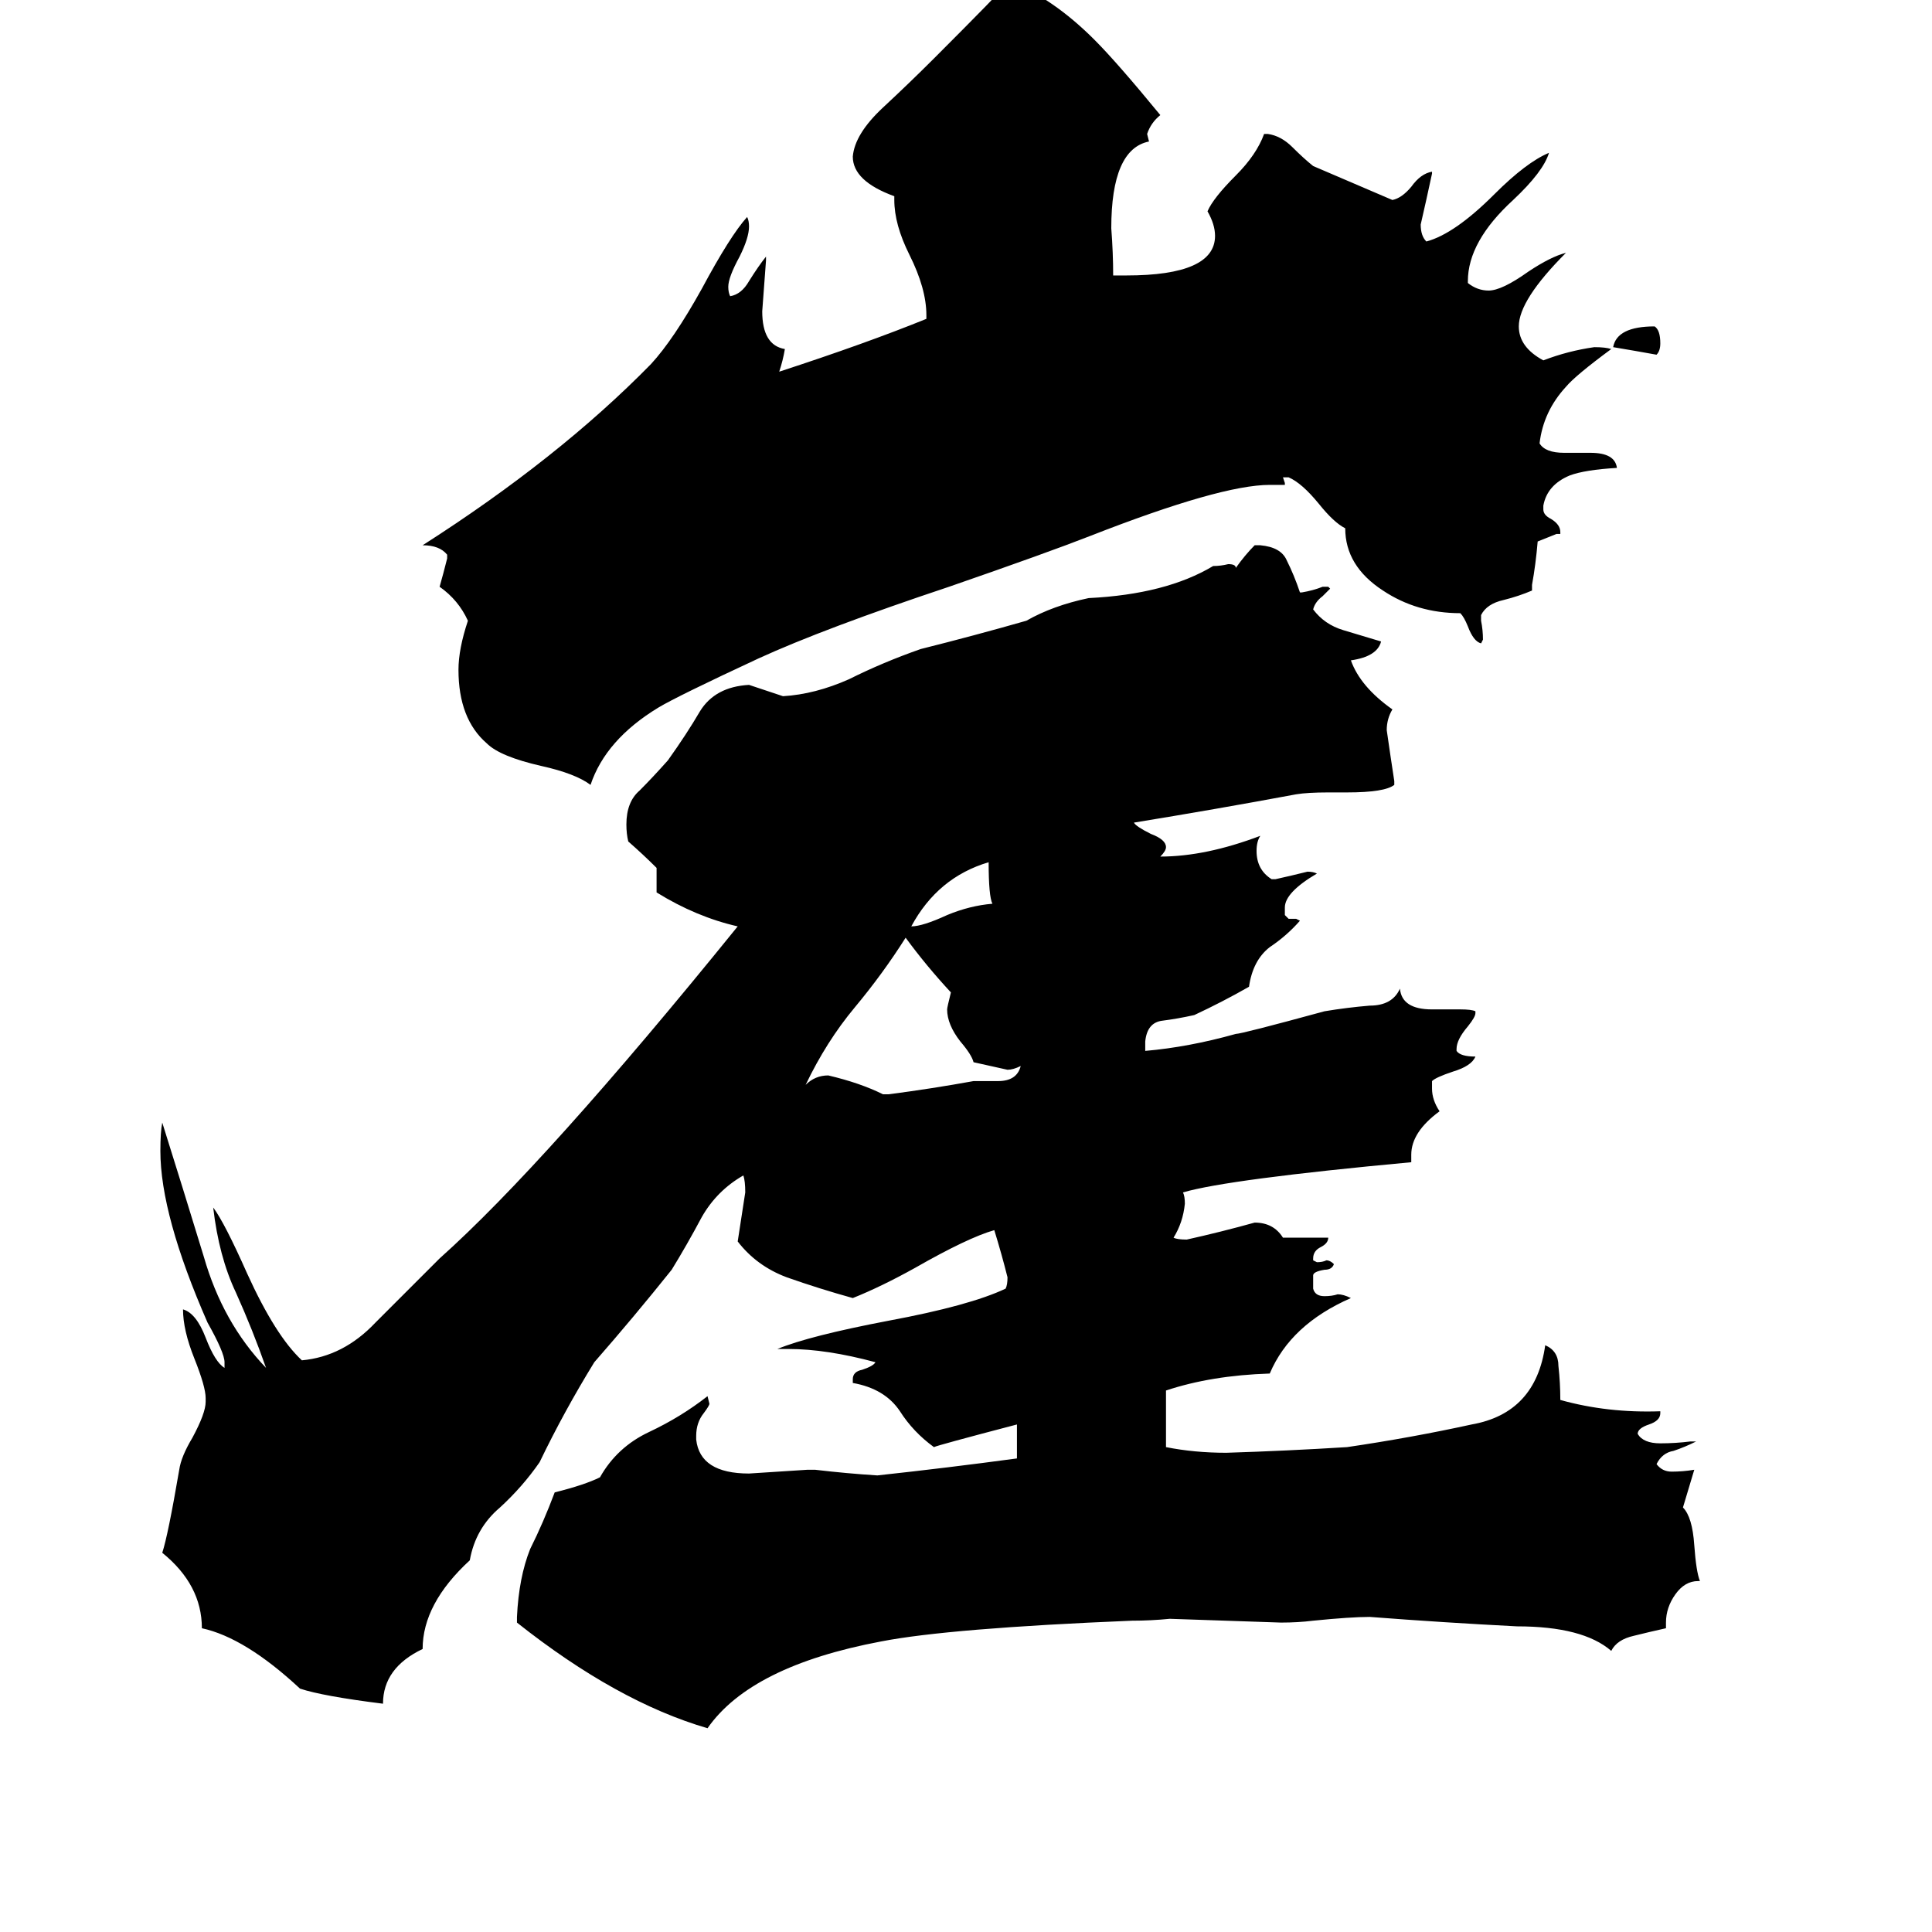 <svg xmlns="http://www.w3.org/2000/svg" viewBox="0 -800 1024 1024">
	<path fill="#000000" d="M878 -612Q867 -614 855 -616Q857 -627 877 -627Q880 -625 880 -618Q880 -614 878 -612ZM526 -321Q524 -325 524 -343Q497 -335 483 -309Q489 -309 502 -315Q514 -320 526 -321ZM516 -227H529Q539 -227 541 -235Q537 -233 534 -233Q525 -235 516 -237Q515 -241 509 -248Q502 -257 502 -265Q502 -266 504 -274Q491 -288 480 -303Q468 -284 453 -266Q438 -248 427 -225Q432 -230 439 -230Q456 -226 468 -220H471Q494 -223 516 -227ZM812 -490V-487Q805 -484 797 -482Q788 -480 785 -474V-471Q786 -466 786 -461L785 -459Q781 -460 778 -468Q776 -473 774 -475Q751 -475 733 -487Q713 -500 713 -520Q707 -523 699 -533Q690 -544 683 -547H680L681 -544V-543H673Q647 -543 578 -516Q555 -507 503 -489Q437 -467 402 -451Q359 -431 349 -425Q321 -408 313 -384Q305 -390 287 -394Q265 -399 258 -406Q243 -419 243 -445Q243 -456 248 -471Q243 -482 233 -489Q235 -496 237 -504V-506Q233 -511 224 -511Q296 -557 345 -607Q357 -620 372 -647Q387 -675 396 -685Q397 -683 397 -680Q397 -674 392 -664Q386 -653 386 -648Q386 -645 387 -643Q393 -644 397 -651Q402 -659 406 -664V-662Q405 -648 404 -635Q404 -617 416 -615Q415 -609 413 -603Q459 -618 491 -631V-633Q491 -647 482 -665Q474 -681 474 -694V-696Q452 -704 452 -717Q453 -729 468 -743Q482 -756 495 -769Q530 -804 535 -810Q558 -801 580 -779Q592 -767 615 -739Q610 -735 608 -729L609 -725Q589 -721 589 -679Q590 -666 590 -654H597Q644 -654 644 -675Q644 -681 640 -688Q643 -695 655 -707Q666 -718 670 -729H672Q679 -728 685 -722Q691 -716 696 -712Q717 -703 738 -694Q743 -695 748 -701Q753 -708 759 -709V-708Q756 -694 753 -681Q753 -675 756 -672Q771 -676 792 -697Q809 -714 821 -719Q818 -709 802 -694Q778 -672 778 -651V-650Q783 -646 789 -646Q796 -646 810 -656Q822 -664 830 -666Q805 -641 805 -627Q805 -616 818 -609Q831 -614 845 -616Q851 -616 854 -615Q835 -601 830 -595Q818 -582 816 -565Q819 -560 829 -560H843Q856 -560 857 -552Q840 -551 832 -548Q820 -543 818 -532V-530Q818 -527 822 -525Q827 -522 827 -518V-517H825Q820 -515 815 -513Q814 -501 812 -490ZM883 60V63Q874 65 866 67Q857 69 854 75Q839 62 804 62Q765 60 726 57Q716 57 696 59Q688 60 679 60Q650 59 620 58Q610 59 600 59Q503 63 467 70Q398 83 375 116Q327 102 274 60V57Q275 36 281 21Q288 7 294 -9Q310 -13 318 -17Q327 -33 344 -41Q361 -49 375 -60L376 -56Q376 -55 373 -51Q369 -46 369 -39V-37Q371 -19 397 -19Q413 -20 428 -21H432Q449 -19 465 -18Q502 -22 539 -27V-45Q497 -34 495 -33Q484 -41 477 -52Q469 -64 452 -67V-69Q452 -73 457 -74Q463 -76 464 -78Q438 -85 418 -85H412Q429 -92 471 -100Q514 -108 533 -117Q534 -119 534 -123Q531 -135 527 -148Q513 -144 485 -128Q467 -118 452 -112Q434 -117 417 -123Q401 -129 391 -142Q393 -155 395 -168Q395 -174 394 -177Q380 -169 372 -155Q364 -140 356 -127Q336 -102 315 -78Q299 -52 286 -25Q277 -12 265 -1Q252 10 249 27Q224 50 224 74Q203 84 203 103Q171 99 159 95Q130 68 107 63Q107 40 86 23Q89 14 95 -21Q96 -28 102 -38Q109 -51 109 -57V-59Q109 -65 103 -80Q97 -95 97 -106Q104 -104 109 -91Q114 -78 119 -75V-78Q119 -83 110 -99Q85 -156 85 -190Q85 -200 86 -205Q97 -170 108 -134Q118 -99 141 -75Q134 -95 125 -115Q116 -134 113 -160Q119 -152 131 -125Q146 -92 160 -79Q182 -81 199 -99Q217 -117 233 -133Q289 -183 391 -309Q369 -314 348 -327V-340Q341 -347 333 -354Q332 -358 332 -363Q332 -375 339 -381Q346 -388 354 -397Q364 -411 371 -423Q379 -436 397 -437Q406 -434 415 -431Q432 -432 450 -440Q468 -449 488 -456Q516 -463 544 -471Q558 -479 577 -483Q618 -485 643 -500Q647 -500 651 -501Q655 -501 655 -499Q660 -506 665 -511H668Q679 -510 682 -503Q686 -495 689 -486H690Q696 -487 701 -489H704L705 -488Q704 -487 701 -484Q697 -481 696 -477Q702 -469 712 -466Q722 -463 732 -460Q730 -452 716 -450Q721 -436 738 -424Q735 -419 735 -413Q737 -399 739 -386V-384Q734 -380 714 -380H704Q693 -380 687 -379Q644 -371 601 -364Q602 -362 610 -358Q618 -355 618 -351Q618 -349 615 -346Q639 -346 668 -357Q666 -354 666 -349Q666 -339 674 -334H676Q685 -336 693 -338Q696 -338 698 -337Q681 -327 681 -319V-315L683 -313H687L689 -312Q682 -304 673 -298Q664 -291 662 -277Q648 -269 633 -262Q624 -260 616 -259Q608 -258 607 -248V-243Q630 -245 655 -252Q658 -252 702 -264Q714 -266 726 -267Q738 -267 742 -276Q743 -265 759 -265H774Q780 -265 782 -264V-263Q782 -261 778 -256Q772 -249 772 -244V-243Q774 -240 782 -240Q780 -235 770 -232Q761 -229 759 -227V-223Q759 -217 763 -211Q748 -200 748 -188V-184Q651 -175 627 -168Q628 -166 628 -162Q627 -152 622 -144Q624 -143 629 -143Q647 -147 665 -152Q675 -152 680 -144H704Q704 -141 700 -139Q696 -137 696 -133V-132L698 -131Q701 -131 703 -132Q705 -132 707 -130Q706 -127 702 -127Q696 -126 696 -124V-117Q697 -113 702 -113Q706 -113 709 -114Q712 -114 716 -112Q684 -98 673 -72Q642 -71 618 -63V-33Q633 -30 650 -30Q682 -31 714 -33Q748 -38 780 -45Q814 -51 819 -87Q826 -84 826 -76Q827 -67 827 -58Q852 -51 880 -52V-51Q880 -47 874 -45Q868 -43 868 -40Q871 -35 880 -35Q888 -35 896 -36H899Q893 -33 887 -31Q881 -30 878 -24Q881 -20 886 -20Q892 -20 898 -21Q895 -11 892 -1Q897 4 898 19Q899 33 901 38H900Q893 38 888 45Q883 52 883 60Z"/>
</svg>